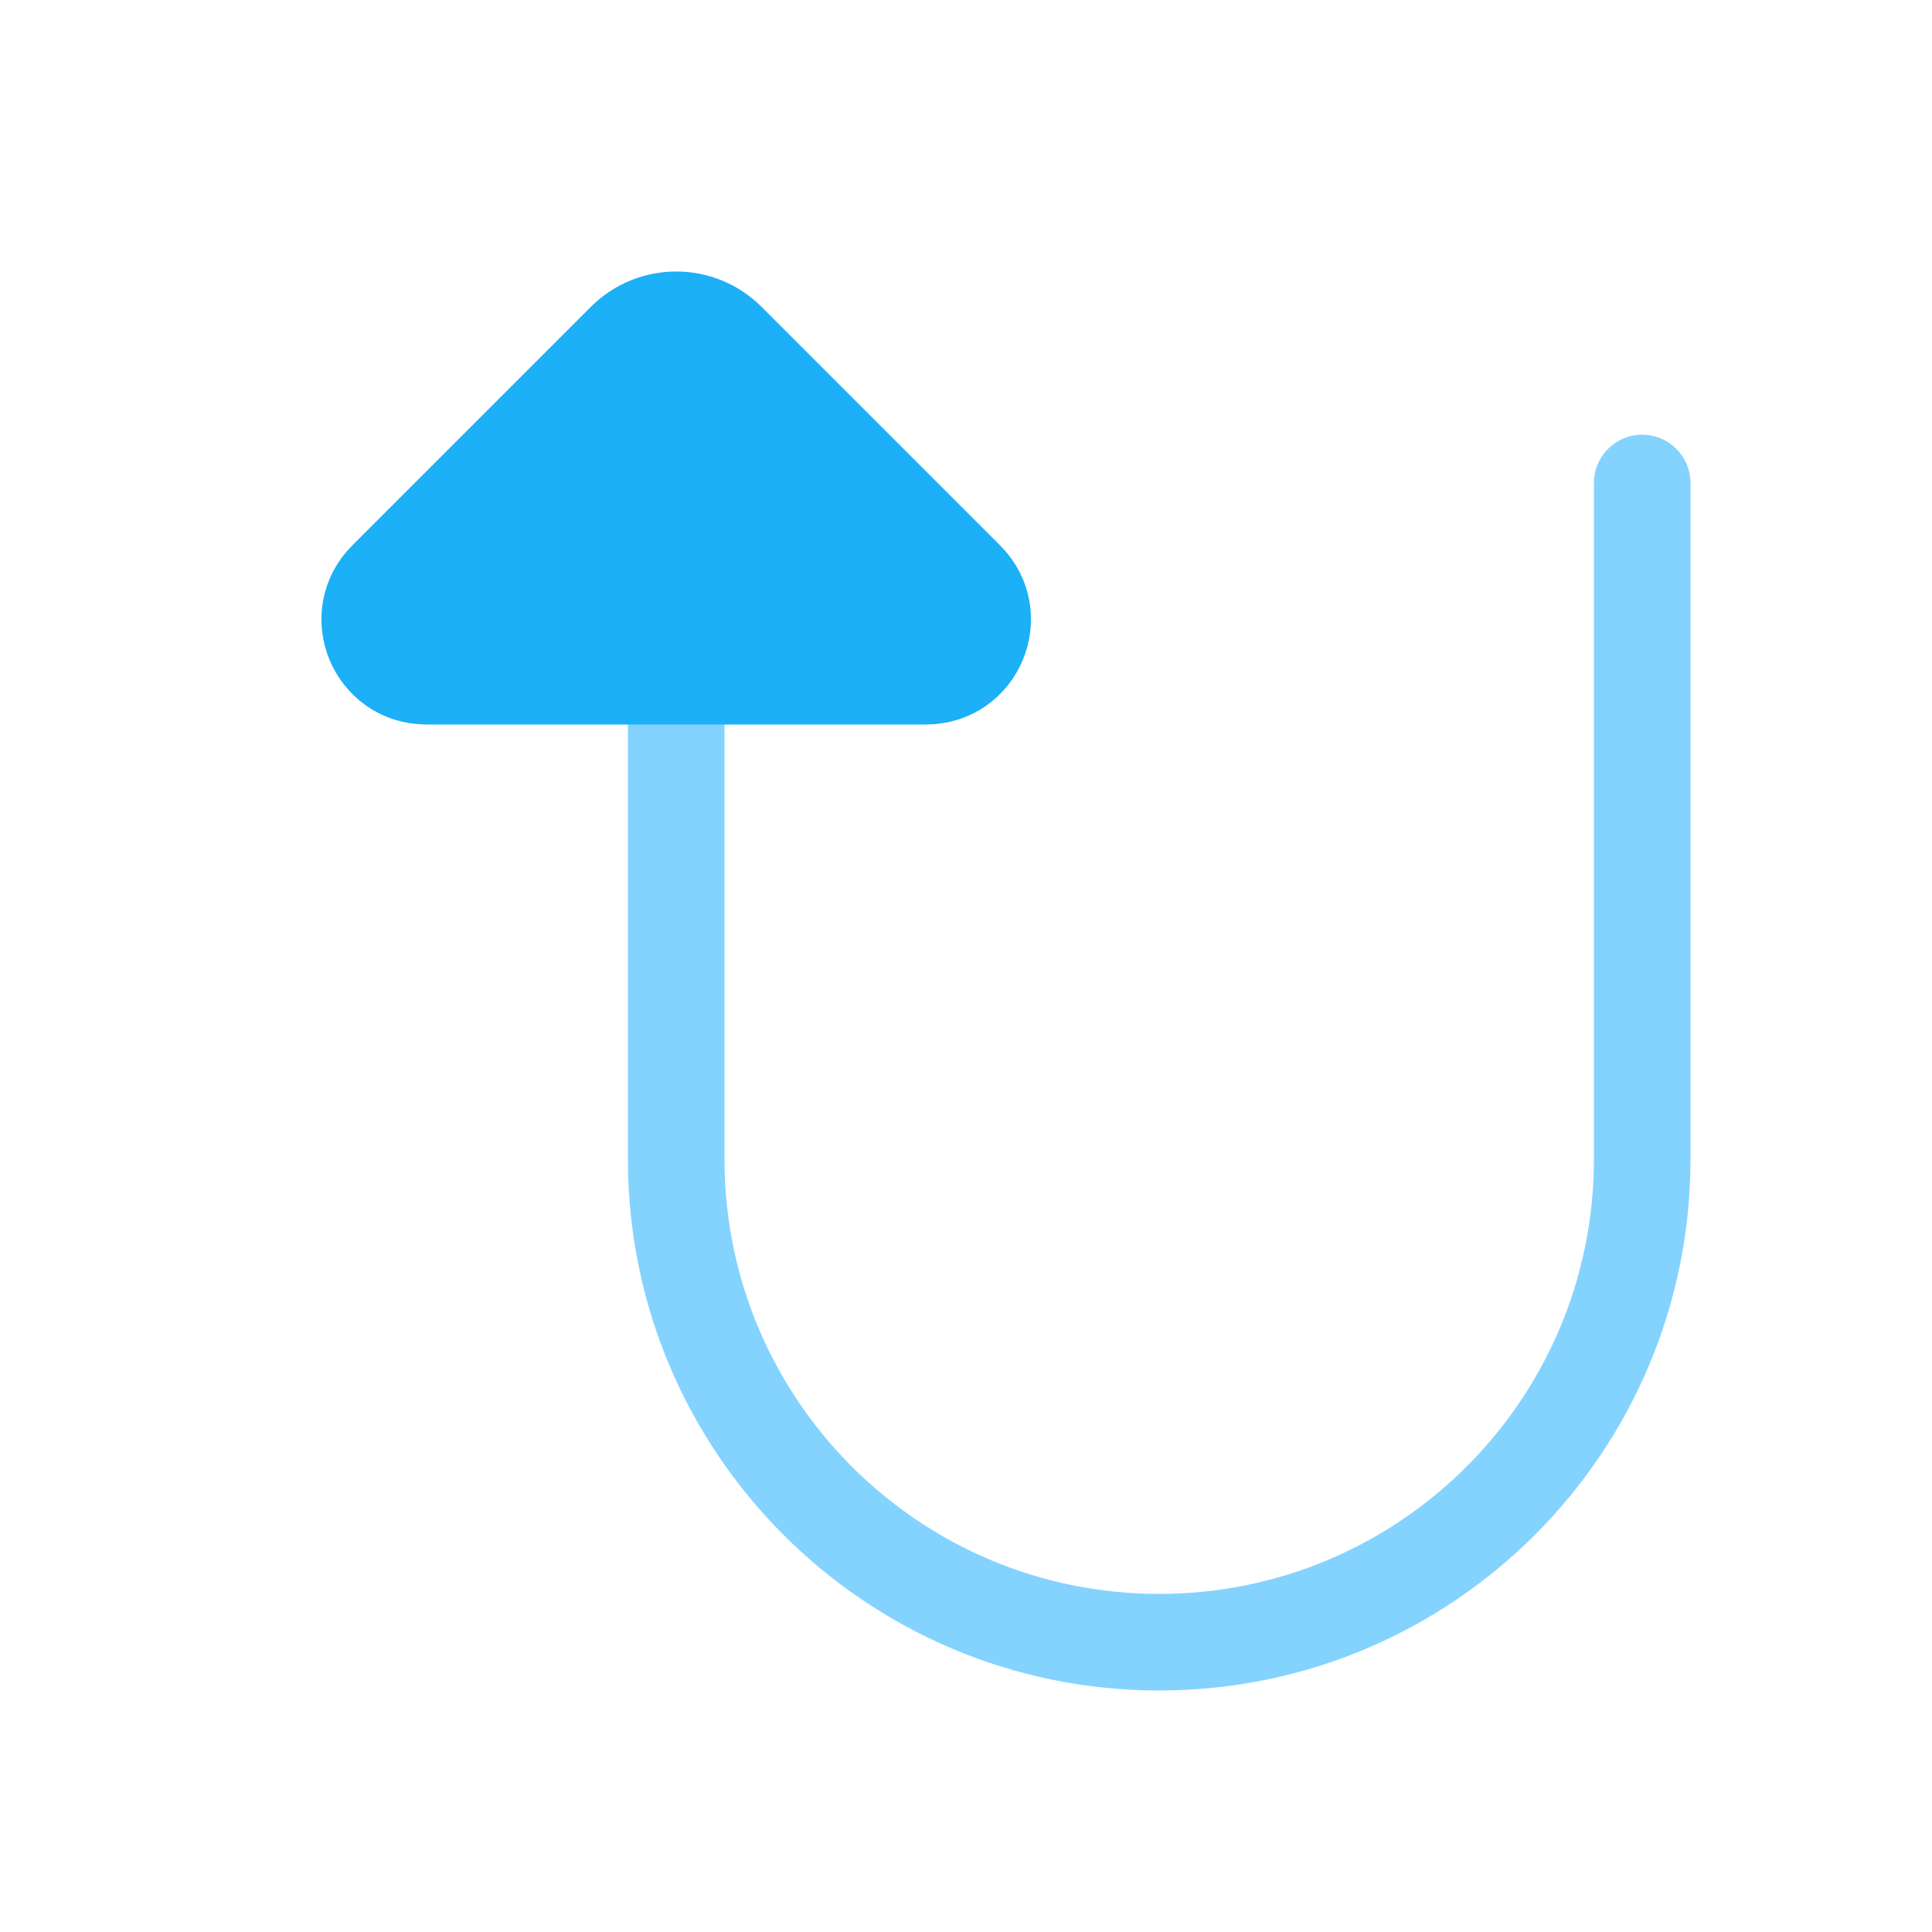 <svg viewBox="0 0 80 80" fill="none">
  <path d="M30 28C30 26.895 29.105 26 28 26C26.895 26 26 26.895 26 28L30 28ZM28 48L26 48L28 48ZM68 26L66 26L68 26ZM70 20C70 18.895 69.105 18 68 18C66.895 18 66 18.895 66 20L70 20ZM26 28L26 48L30 48L30 28L26 28ZM70 48L70 40L66 40L66 48L70 48ZM70 40L70 26L66 26L66 40L70 40ZM70 26L70 20L66 20L66 26L70 26ZM48 70C60.15 70 70 60.15 70 48L66 48C66 57.941 57.941 66 48 66L48 70ZM26 48C26 60.15 35.85 70 48 70L48 66C38.059 66 30 57.941 30 48L26 48Z" fill="#84D3FF" />
  <path d="M38.343 28L17.657 28C15.569 28 14.524 25.476 16 24L25.879 14.121C27.05 12.95 28.95 12.95 30.121 14.121L40 24C41.476 25.476 40.431 28 38.343 28Z" fill="#1CB0F6" stroke="#1CB0F6" stroke-width="4" stroke-linecap="round" stroke-linejoin="round" />
</svg>